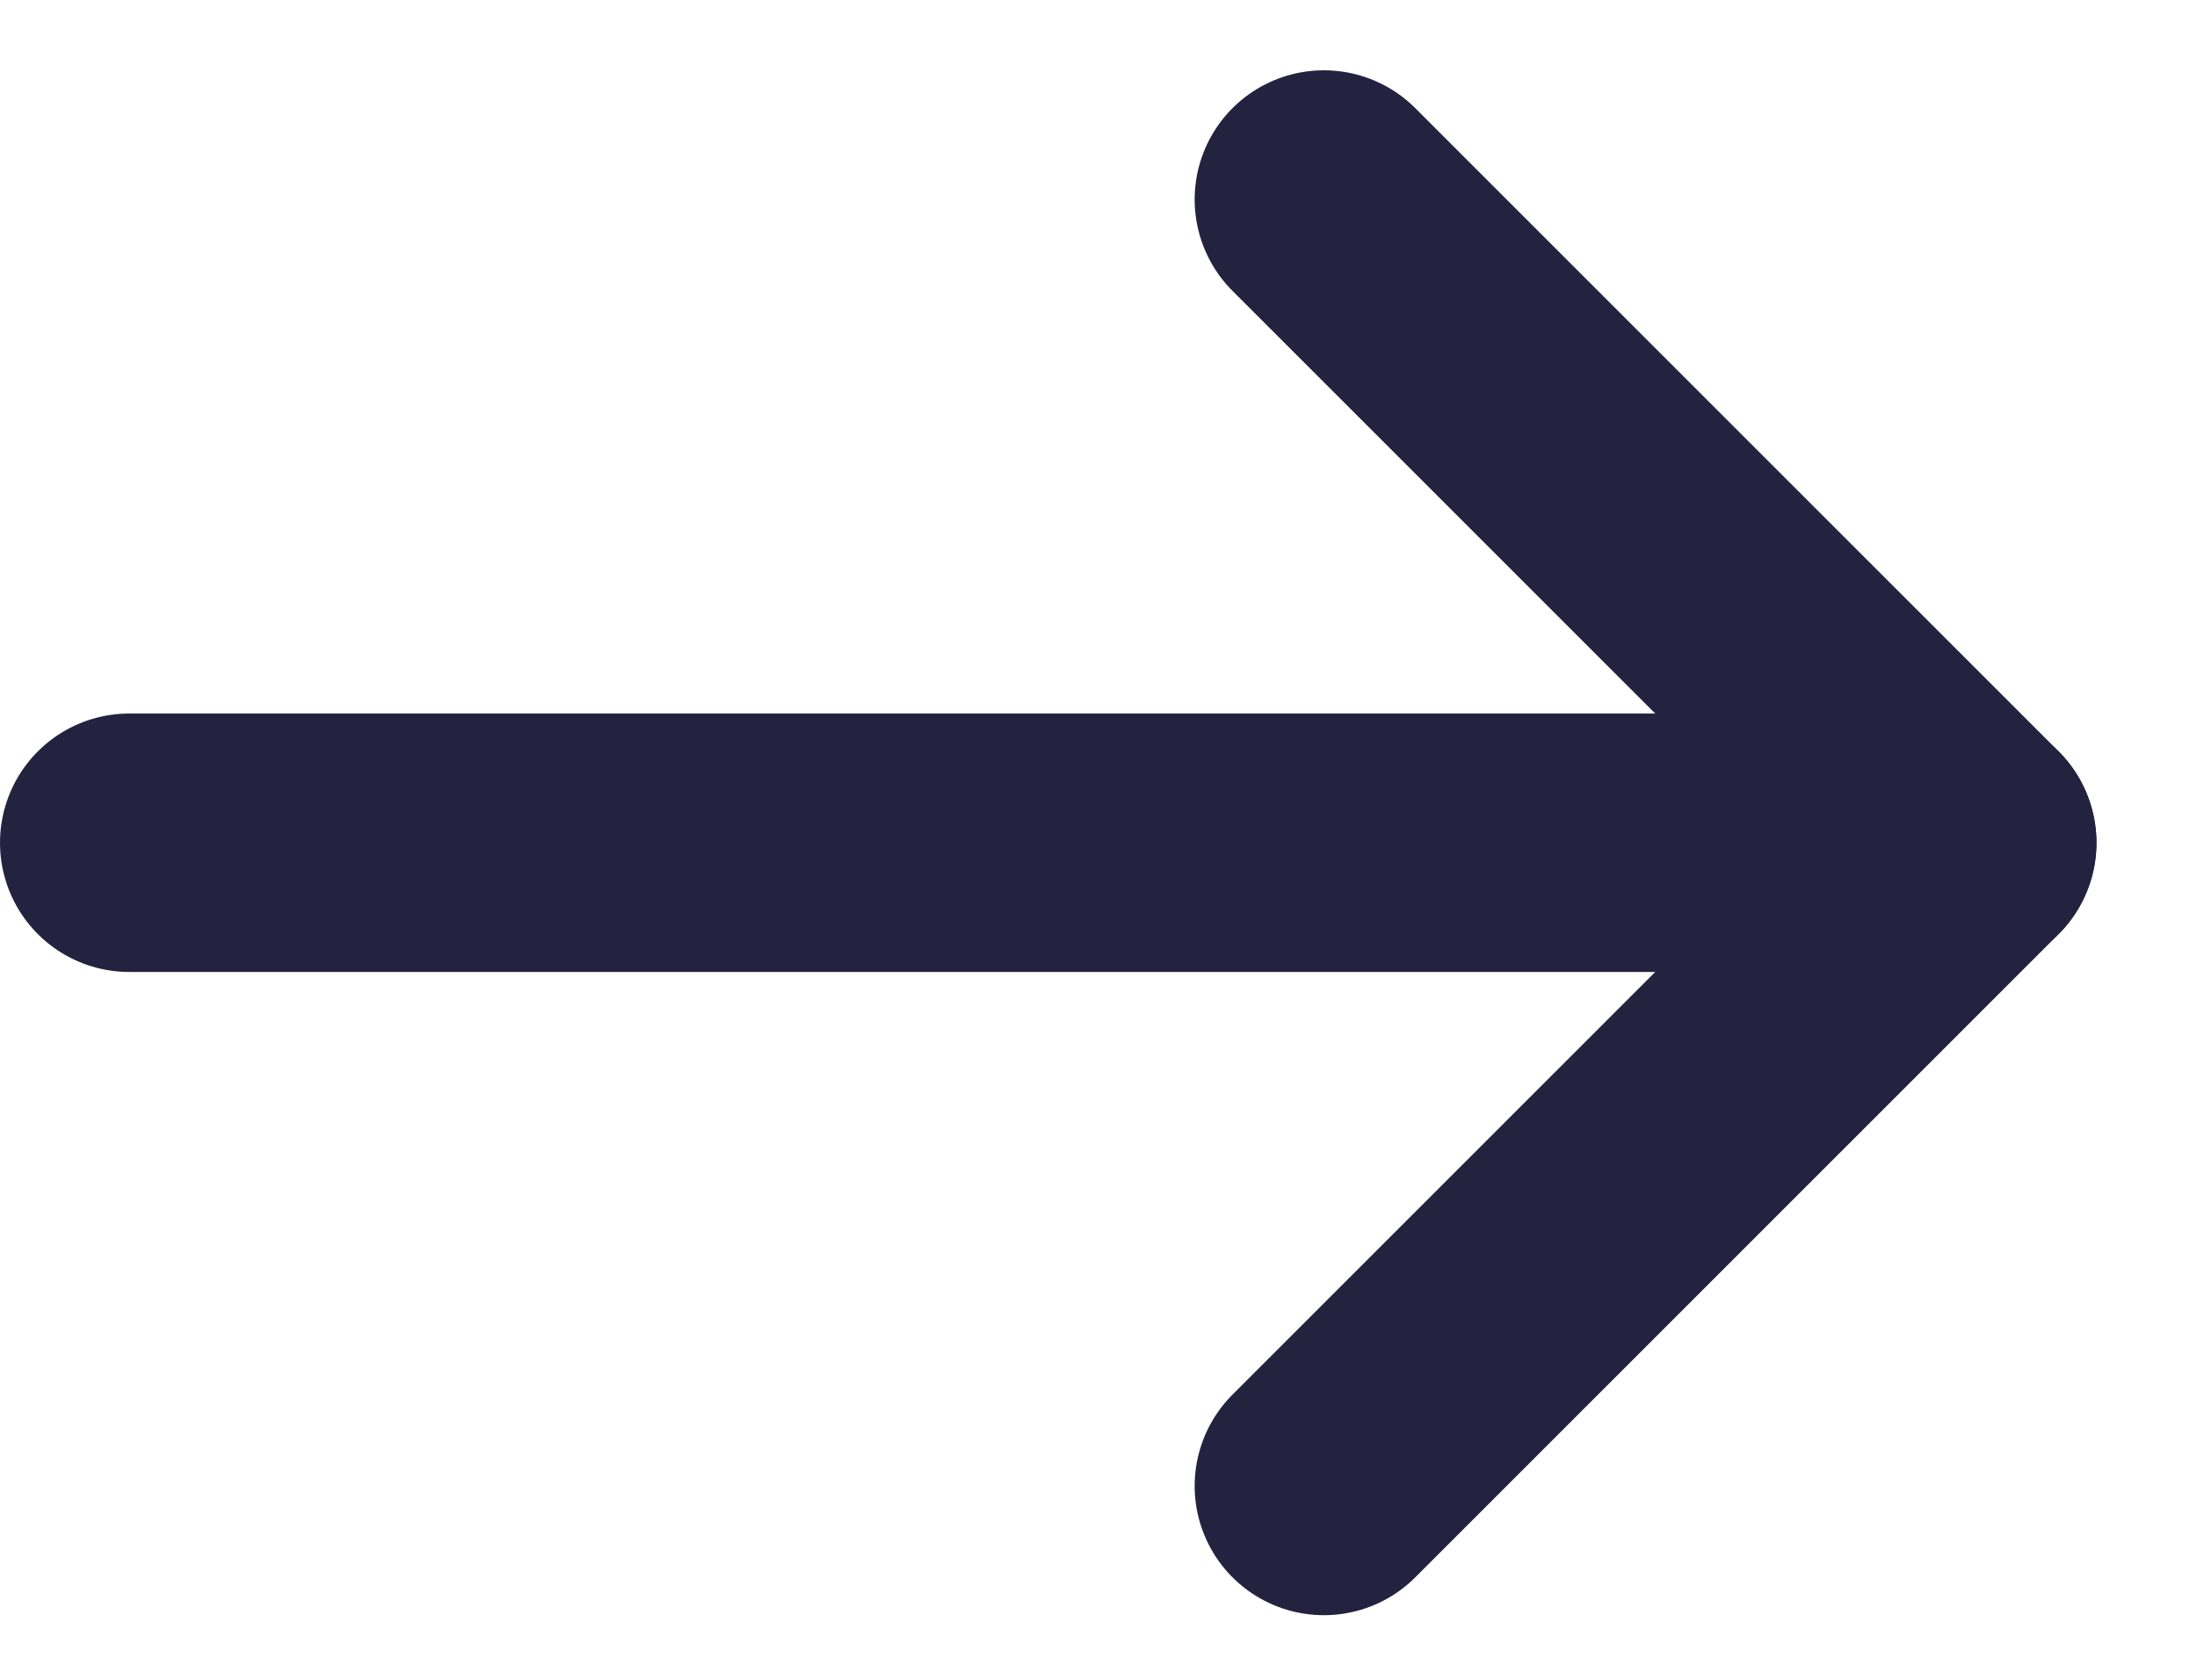 <svg width="17" height="13" viewBox="0 0 17 13" fill="none" xmlns="http://www.w3.org/2000/svg">
<path d="M1 6.522L15.222 6.522" stroke="#232340" stroke-width="2" stroke-linecap="round" stroke-linejoin="round"/>
<path d="M10.244 1.544L15.222 6.522L10.244 11.5" stroke="#232340" stroke-width="2" stroke-linecap="round" stroke-linejoin="round"/>
</svg>
